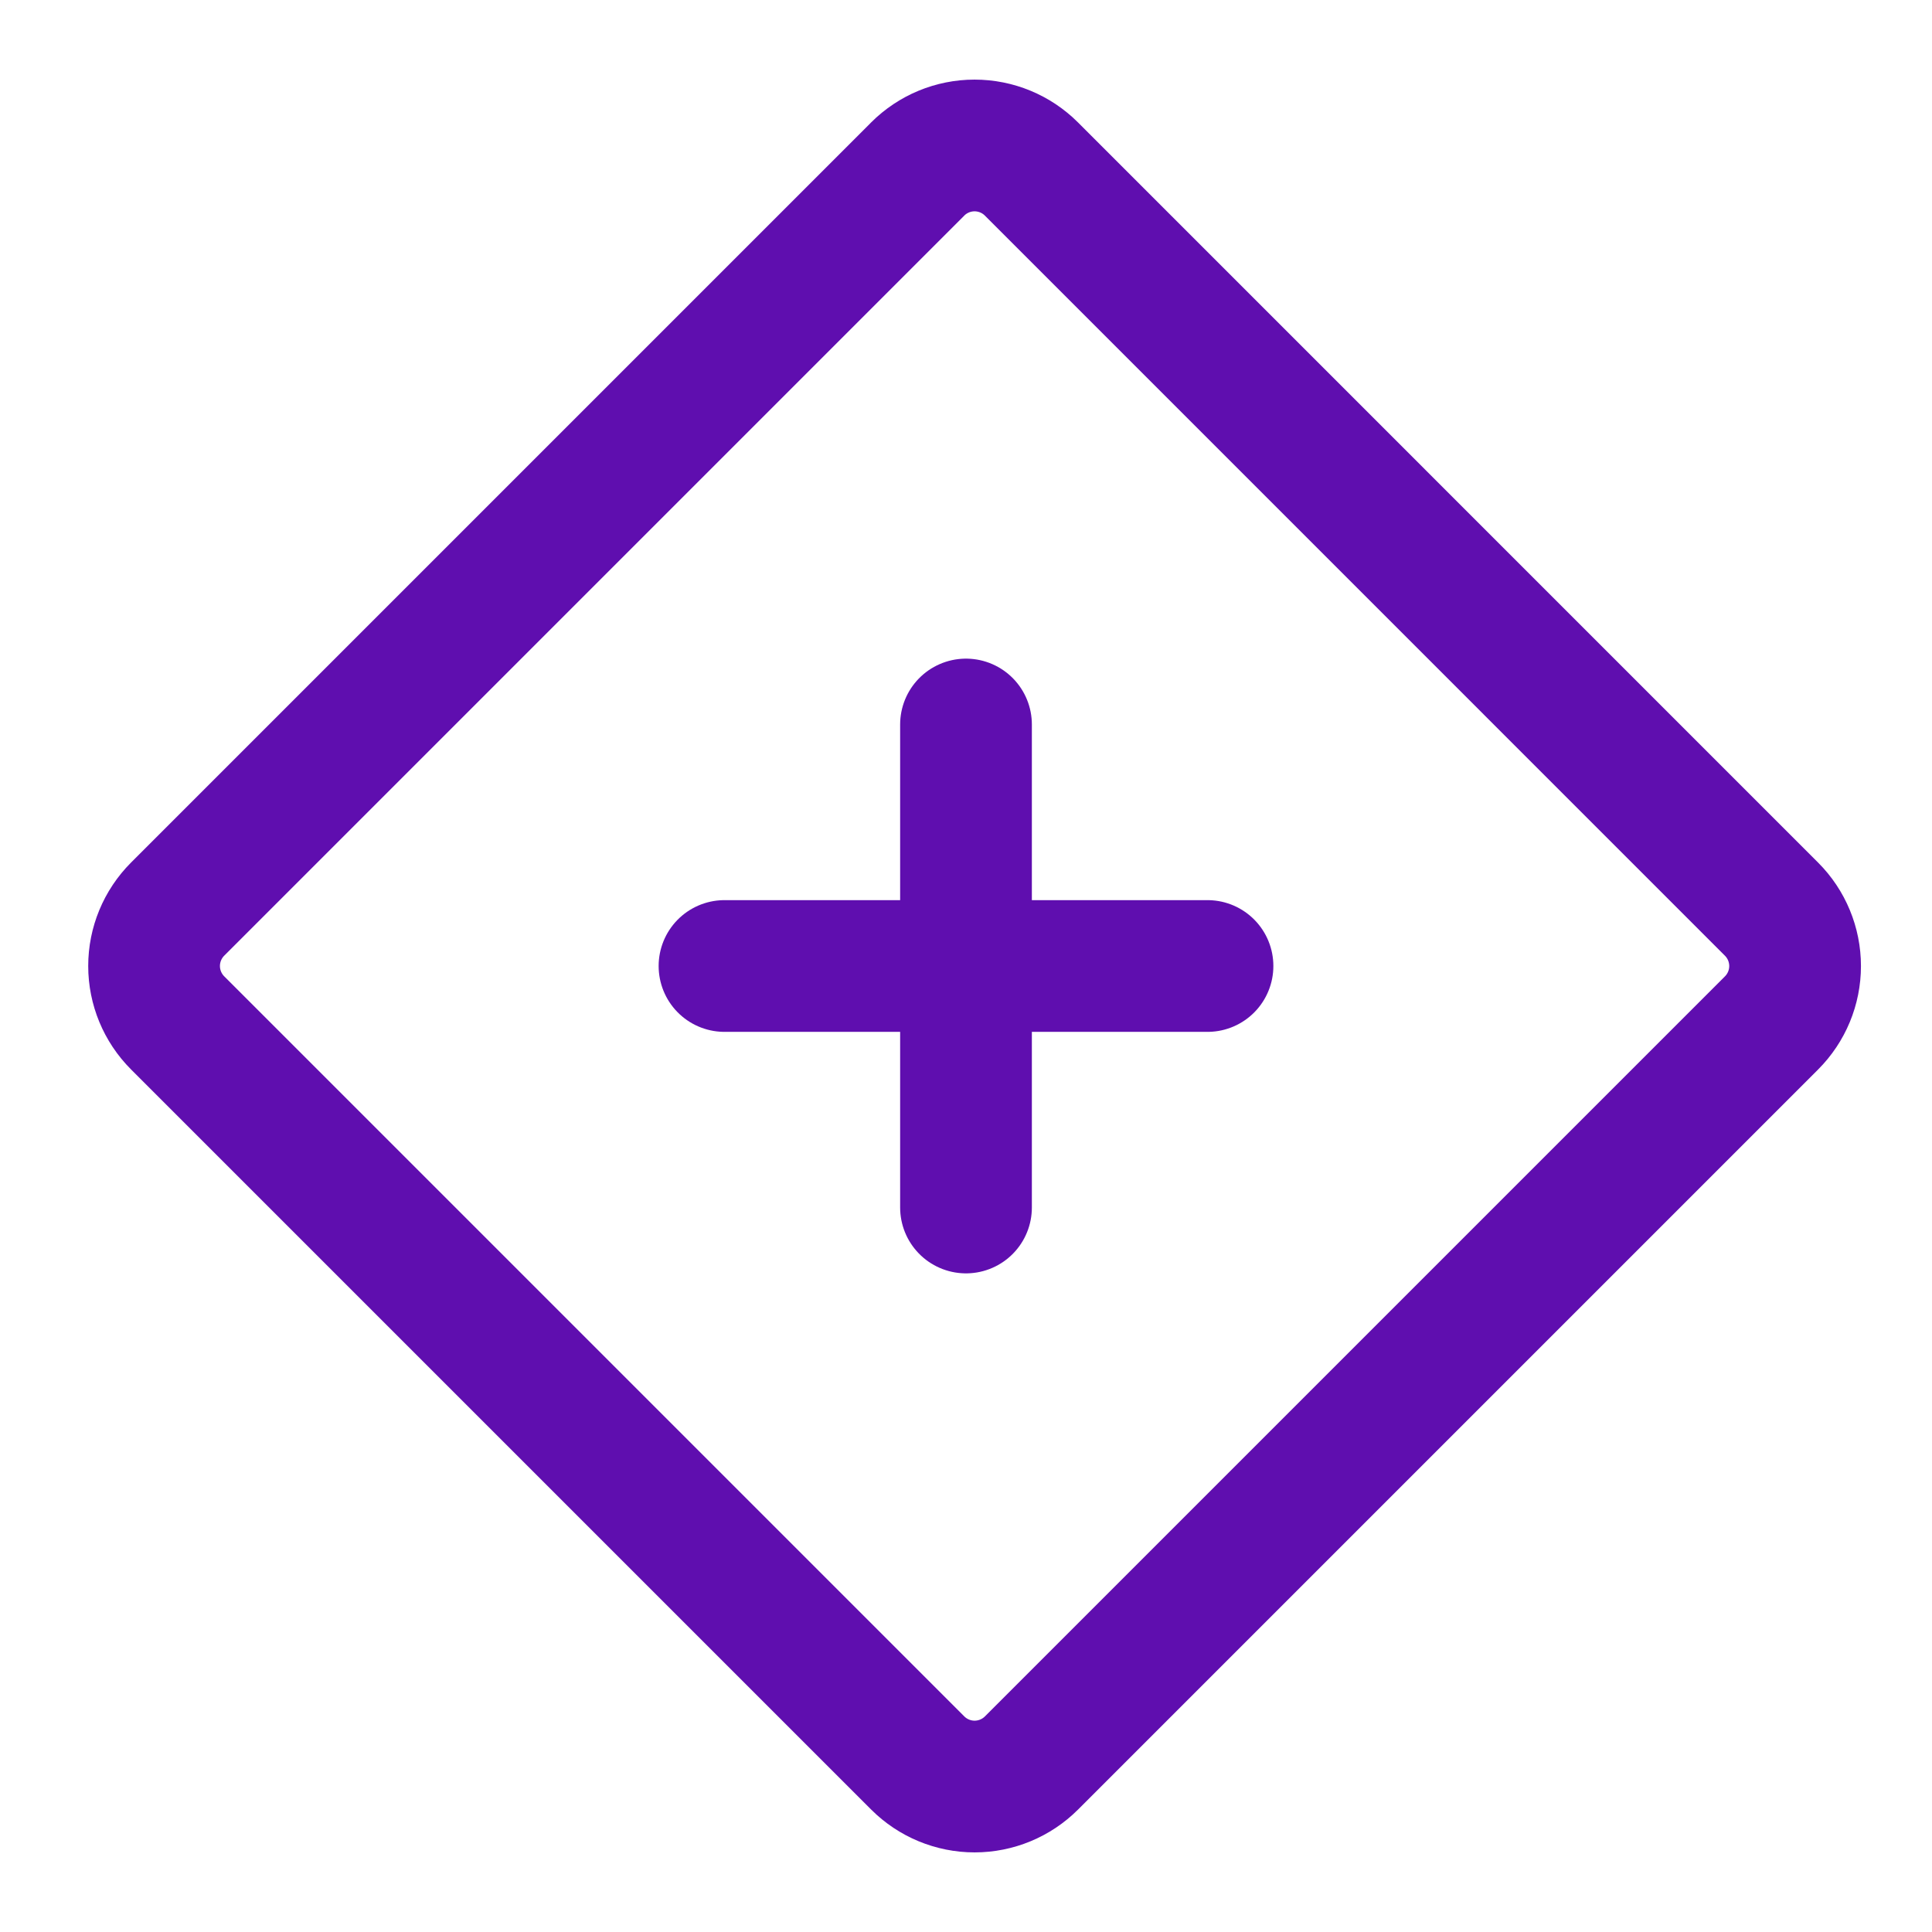 <svg width="44" height="44" viewBox="0 0 44 44" fill="none" xmlns="http://www.w3.org/2000/svg">
<path d="M20.899 3.851L4.046 20.704C3.702 21.048 3.509 21.514 3.509 22C3.509 22.486 3.702 22.952 4.046 23.296L20.9 40.15C21.244 40.494 21.71 40.687 22.196 40.687C22.682 40.687 23.148 40.494 23.492 40.15L40.345 23.297C40.689 22.953 40.882 22.487 40.882 22.001C40.882 21.515 40.689 21.049 40.345 20.705L23.491 3.85C23.148 3.506 22.681 3.313 22.195 3.313C21.709 3.313 21.243 3.506 20.899 3.85V3.851Z" stroke="#5F0EAF" stroke-width="3" stroke-linejoin="round"/>
<path d="M16.5 22H27.5M22 16.5V27.5" stroke="#5F0EAF" stroke-width="3" stroke-linecap="round"/>
</svg>
